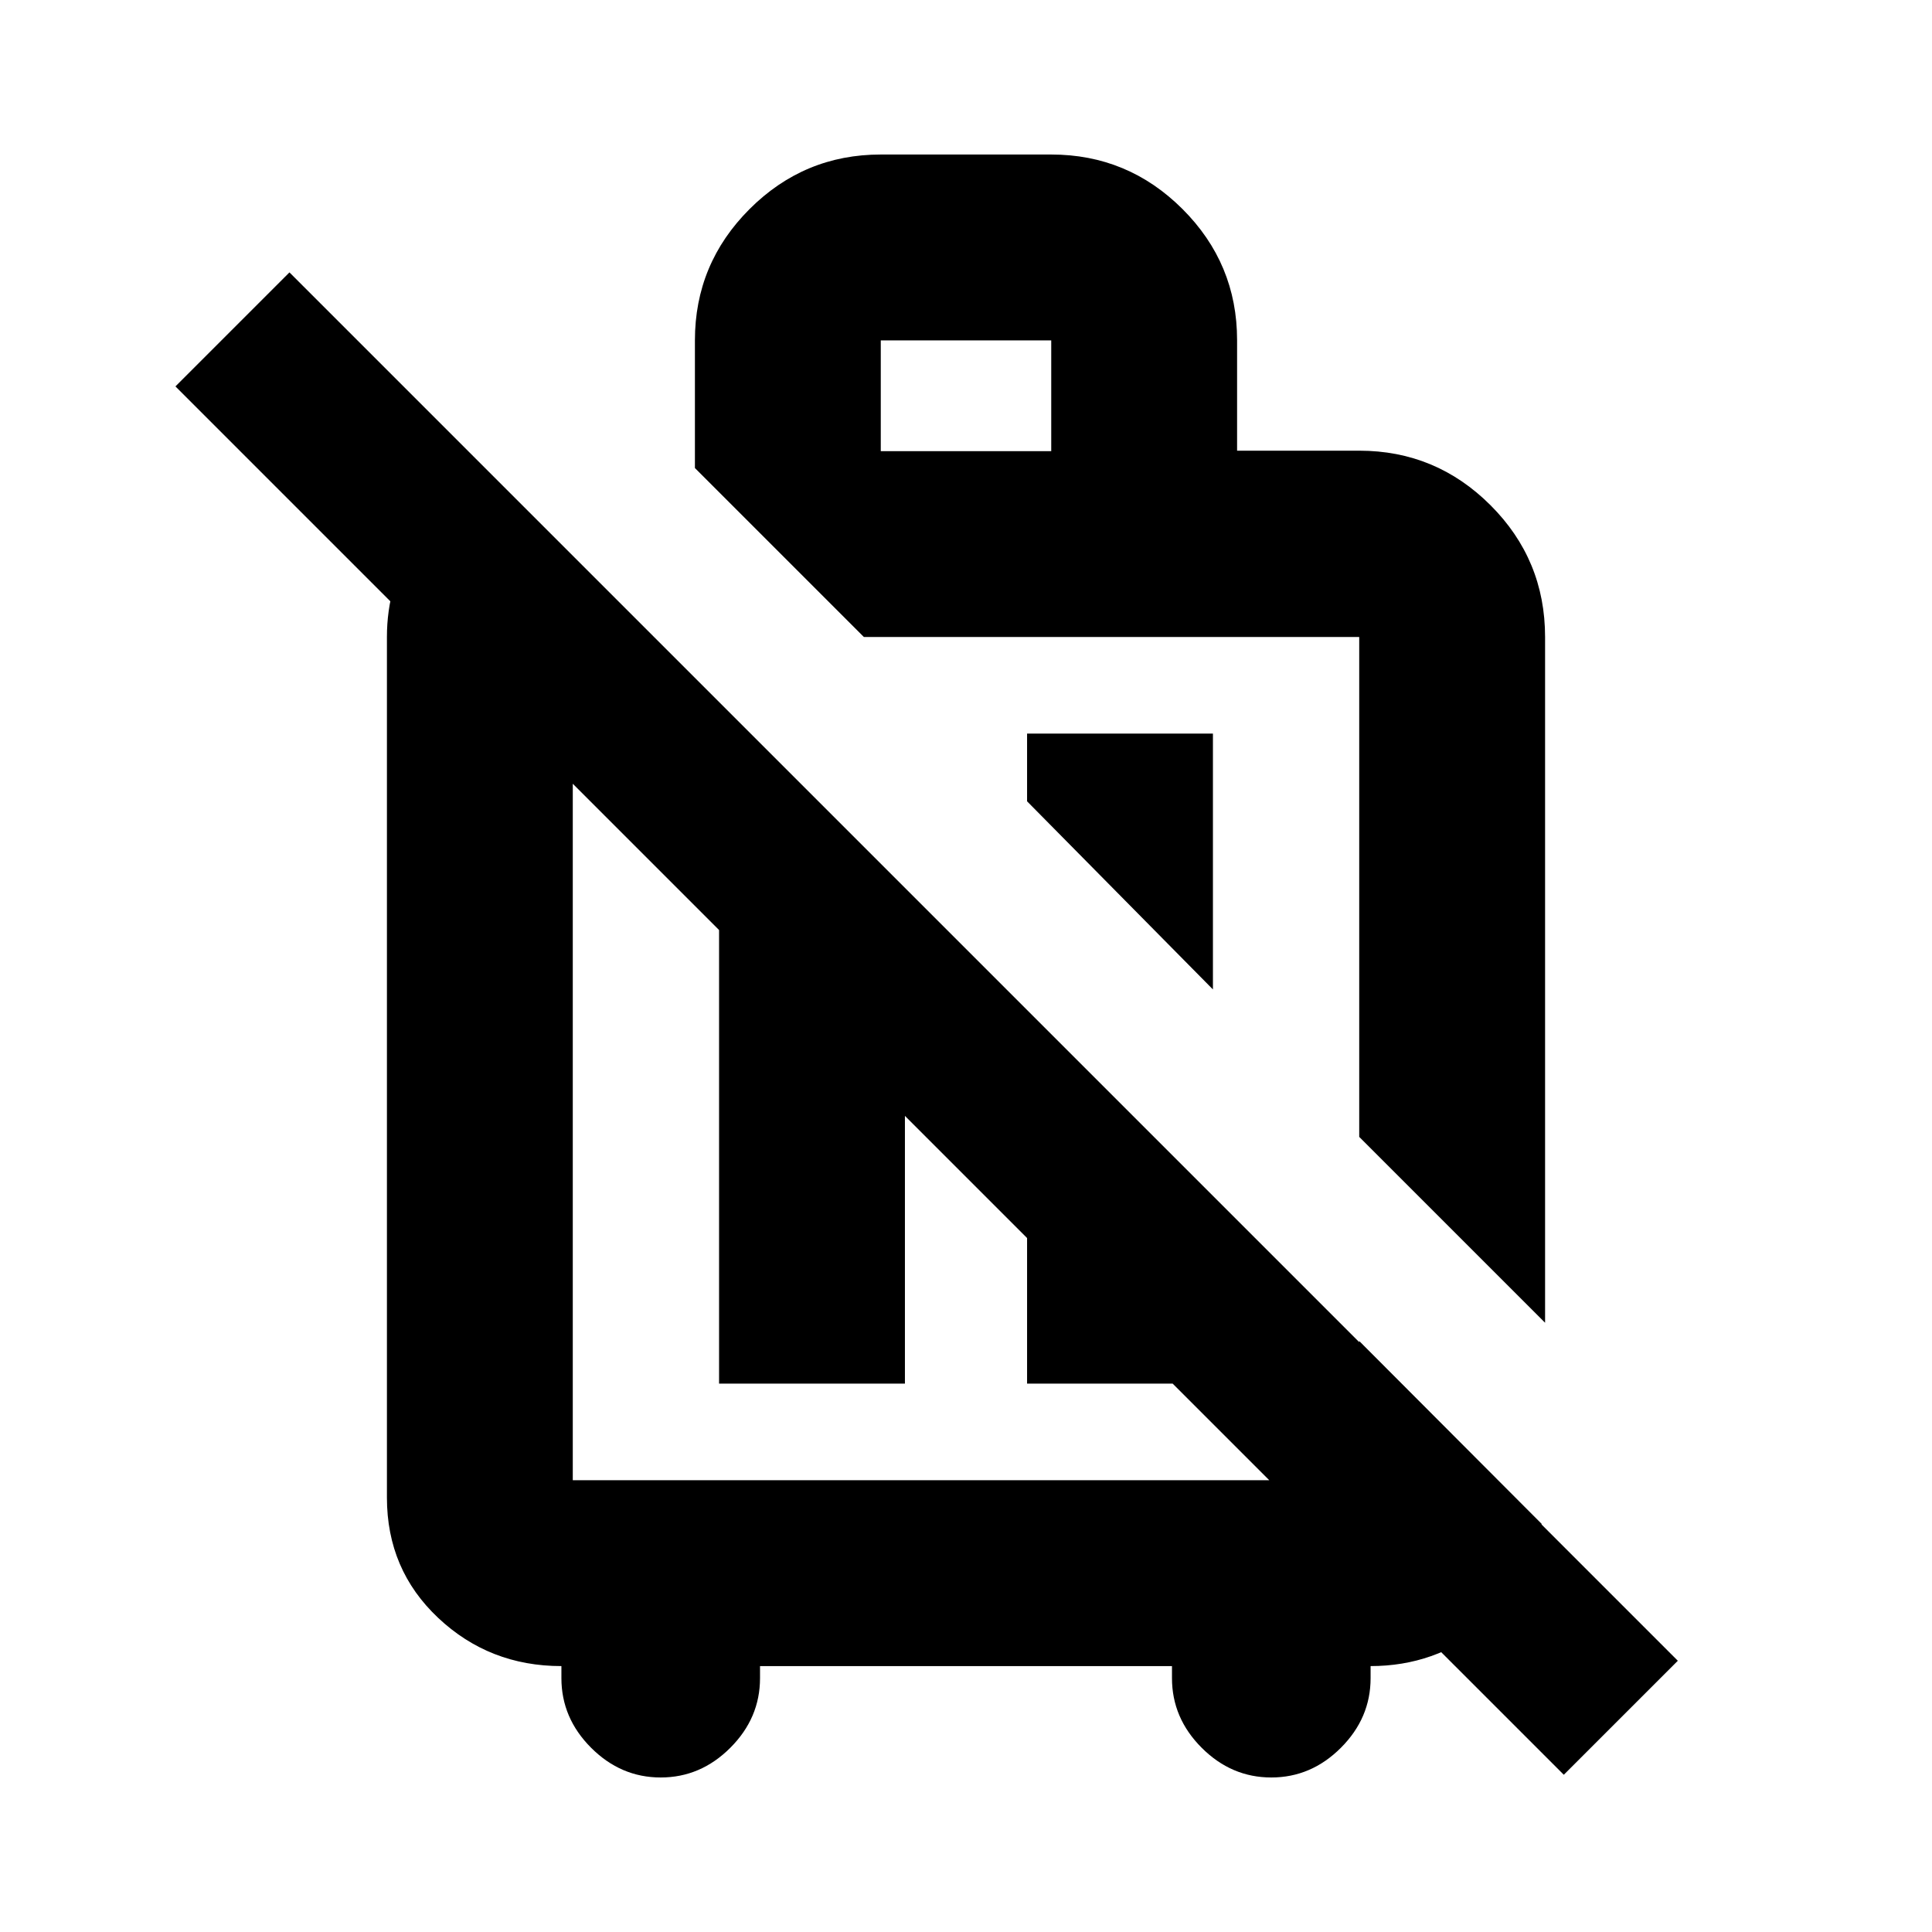 <svg xmlns="http://www.w3.org/2000/svg" height="20" viewBox="0 -960 960 960" width="20"><path d="m767.74-302.74-92.35-92.35v-248.67.28H429.26l-83.96-83.96v-63.43q0-38.09 27.13-65.22 27.13-27.13 65.22-27.13h84.7q38.09 0 65.22 27.09 27.13 27.1 27.13 65.14v54.93h60.69q38.1 0 65.22 27.09 27.13 27.1 27.13 65.49v340.74ZM602.7-595.48v127.13l-92.35-93.48v-33.65h92.35ZM437.65-735.83h84.7v-55.04h-84.7v55.04ZM328.3-76.78q-19.82 0-34.58-14.76-14.76-14.76-14.76-34.59v-6q-35.79 0-61.24-23.96-25.46-23.95-25.46-59.74v-427.65q0-26.18 13.8-47.63 13.81-21.46 36.59-34.72L325-643.48h-40.39v419h390.78v-69.17l90.65 90.86q-3.95 30.92-28.49 50.79-24.55 19.87-56.51 19.87v6q0 19.83-14.76 34.59-14.76 14.76-34.58 14.76-19.83 0-34.59-14.76-14.76-14.76-14.76-34.59v-6h-204.7v6q0 19.83-14.76 34.59-14.76 14.76-34.59 14.76Zm29-195.7v-282.04l92.35 92.19v189.85H357.3Zm153.05-129 92.35 92.02v36.98h-92.35v-129ZM777.04-78.13 87.17-768l56.66-56.65L833.7-134.78l-56.66 56.65Zm-225-441.44Zm-94.95 122.05Z"/></svg>